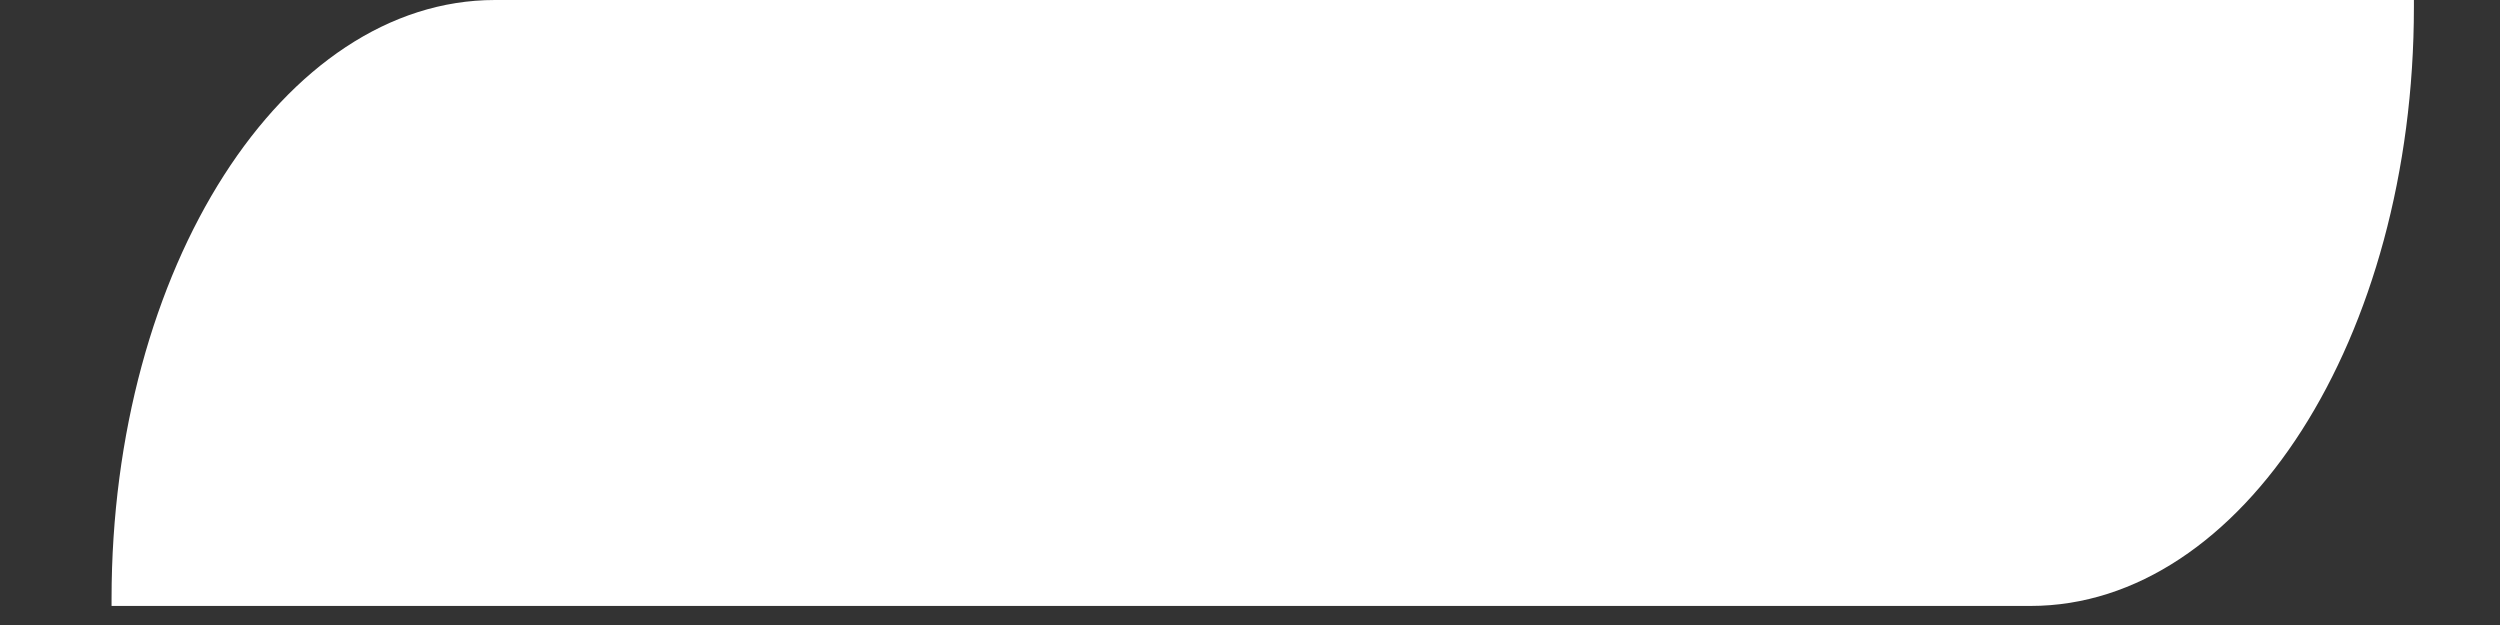 <svg width="16" height="4" viewBox="0 0 16 4" fill="none" xmlns="http://www.w3.org/2000/svg">
<rect x="0" y="0" width="16" height="4" fill="#333333" stroke="none"/>
<path d="M15.449 7.87081e-07V0.045C15.449 2.162 14.351 3.878 12.996 3.878H0.714V3.832C0.714 1.716 1.813 -8.68426e-08 3.168 0L15.449 7.87081e-07Z" fill="white"/>
</svg>
